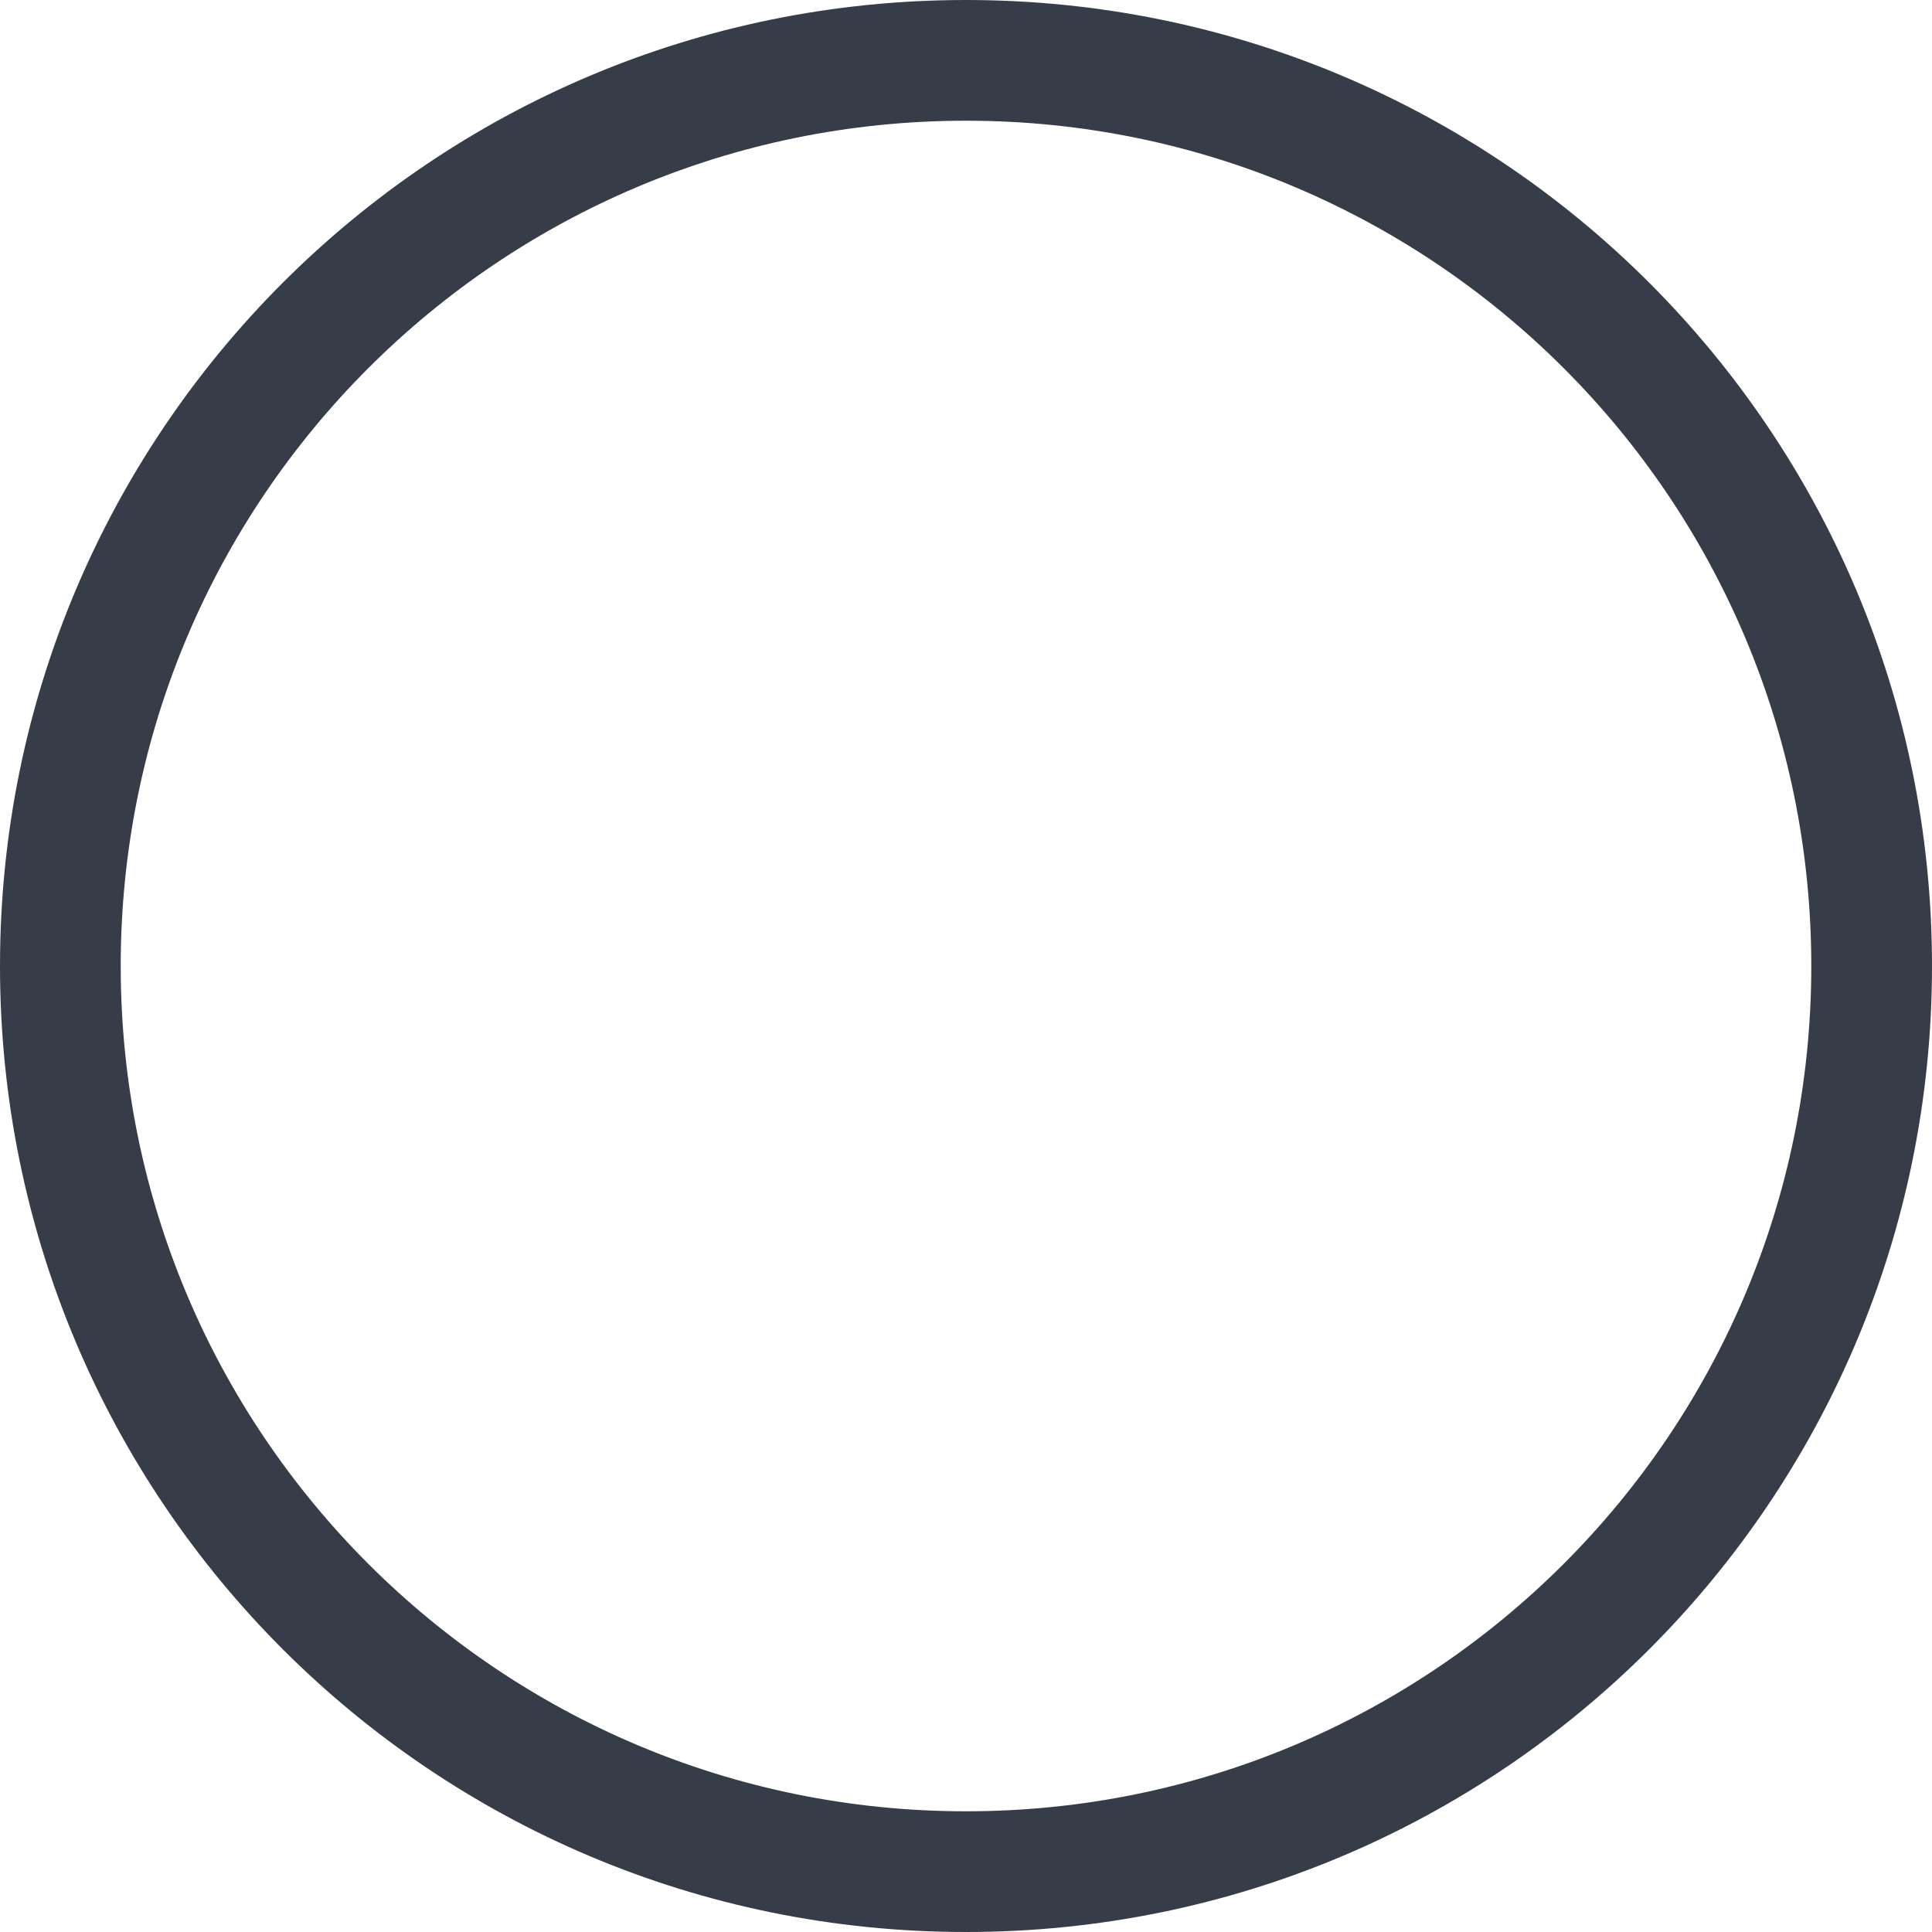 <?xml version="1.0" encoding="UTF-8"?>
<svg xmlns="http://www.w3.org/2000/svg" xmlns:xlink="http://www.w3.org/1999/xlink" width="25px" height="25px" viewBox="0 0 25 25" version="1.1">
<g id="surface1">
<path style="stroke:none;fill-rule:nonzero;fill:#363d49;fill-opacity:1;stroke-width:2" d="M 12.5 23.438 C 6.457 23.438 1.562 18.543 1.562 12.5 C 1.562 6.457 6.457 1.562 12.5 1.562 C 18.543 1.562 23.438 6.457 23.438 12.5 C 23.438 18.543 18.543 23.438 12.5 23.438 Z M 12.5 25 C 19.41 25 25 19.41 25 12.5 C 25 5.59 19.41 0 12.5 0 C 5.59 0 0 5.59 0 12.5 C 0 19.41 5.59 25 12.5 25 Z M 12.5 25 "/>
</g>
</svg>
